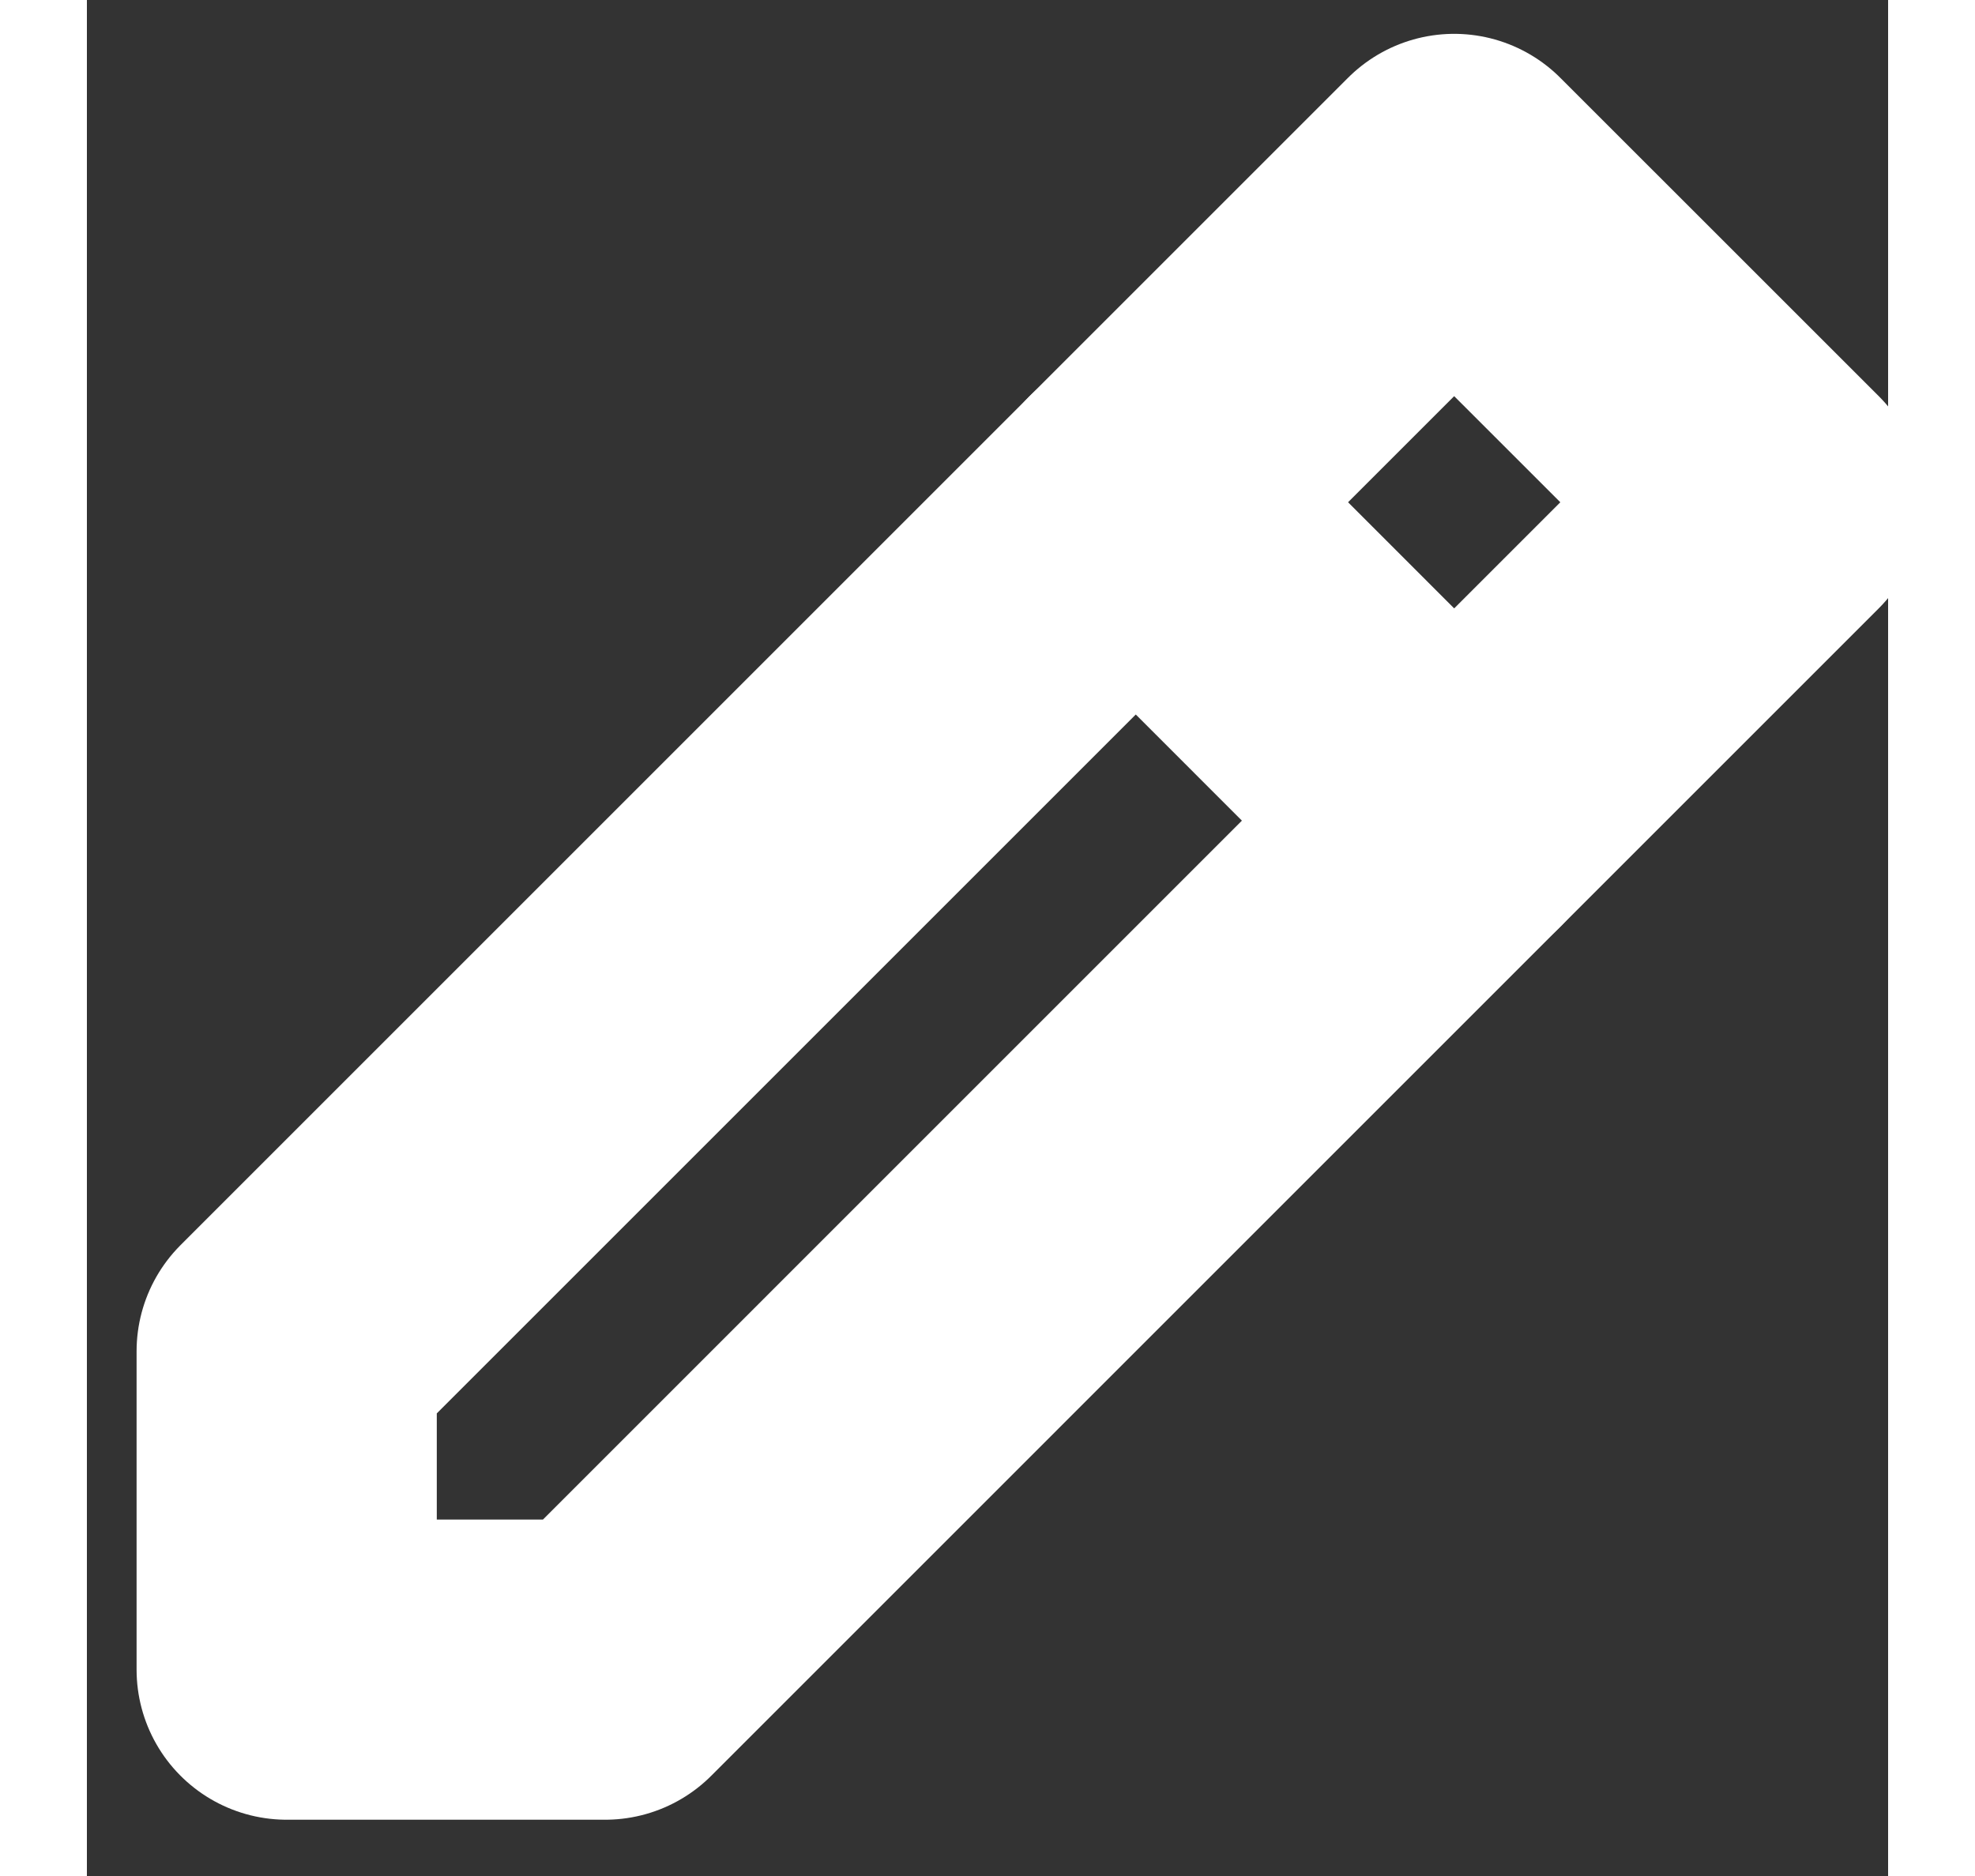 <svg width="20" height="19" viewBox="0 0 24 25" fill="none" xmlns="http://www.w3.org/2000/svg">
<rect x="0" y="0" width="24" height="25" fill="#333333" stroke="none"/>
<path d="M2.662 22.25H6.905L22.461 6.693L18.218 2.451L2.662 18.007V22.25Z" stroke="white" stroke-width="4" stroke-linejoin="round"/>
<path d="M13.976 6.693L18.218 10.936" stroke="white" stroke-width="4" stroke-linecap="round" stroke-linejoin="round"/>
</svg>
